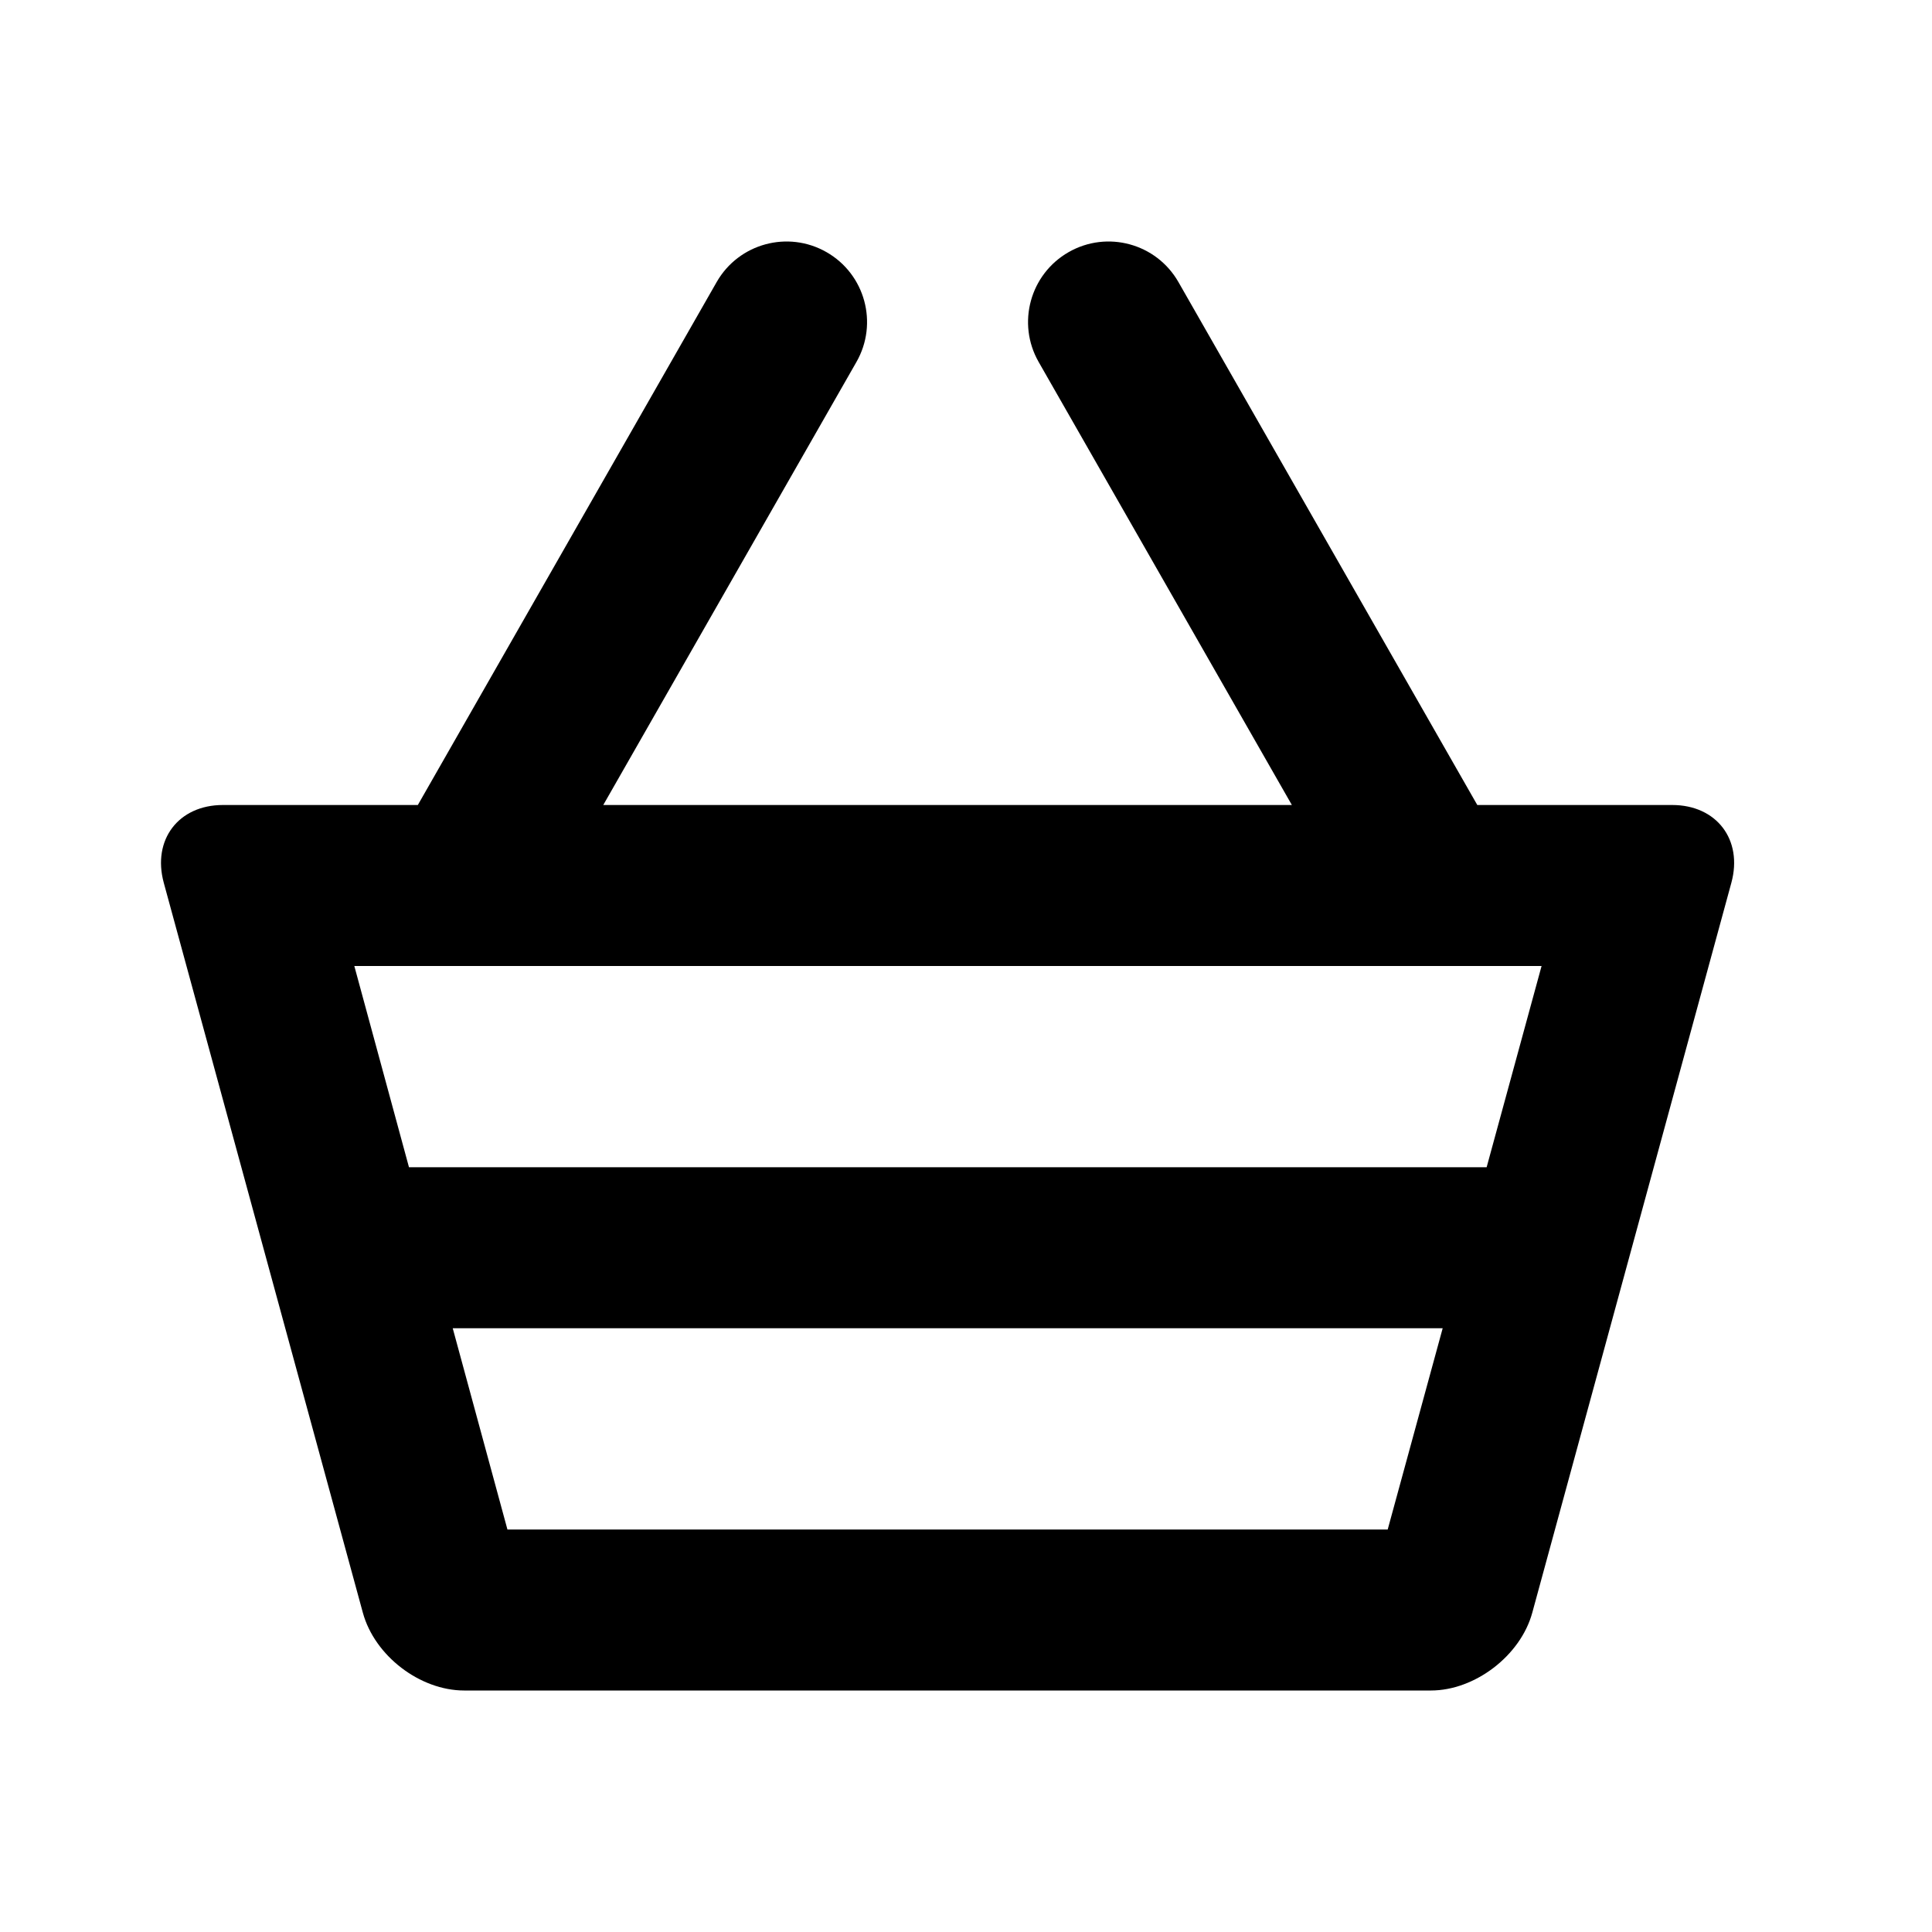 <?xml version="1.0" encoding="UTF-8"?>
<svg width="48px" height="48px" viewBox="0 0 48 48" version="1.1" xmlns="http://www.w3.org/2000/svg" xmlns:xlink="http://www.w3.org/1999/xlink">
    <!-- Generator: Sketch 43.2 (39069) - http://www.bohemiancoding.com/sketch -->
    <title>theicons.co/svg/finance-28</title>
    <desc>Created with Sketch.</desc>
    <defs></defs>
    <g id="The-Icons" stroke="none" stroke-width="1" fill="none" fill-rule="evenodd">
        <path d="M8.803,24 L10.161,29 L36.935,29 L38.3,24 L8.803,24 Z M41.545,20 C42.648,20 43.307,20.863 43.015,21.933 L38.069,40.067 C37.778,41.135 36.642,42 35.551,42 L11.533,42 C10.433,42 9.307,41.138 9.015,40.067 L4.069,21.933 C3.778,20.866 4.433,20 5.539,20 L10.381,20 L17.805,7.008 C18.353,6.049 19.575,5.716 20.534,6.264 C21.493,6.812 21.826,8.034 21.278,8.993 L14.988,20 L32.096,20 L25.805,8.993 C25.257,8.034 25.591,6.812 26.55,6.264 C27.509,5.716 28.73,6.049 29.278,7.008 L36.703,20 L41.545,20 Z M12.607,38 L34.477,38 L35.843,33 L11.248,33 L12.607,38 Z" id="Combined-Shape" fill="#000000"></path>
    </g>
</svg>